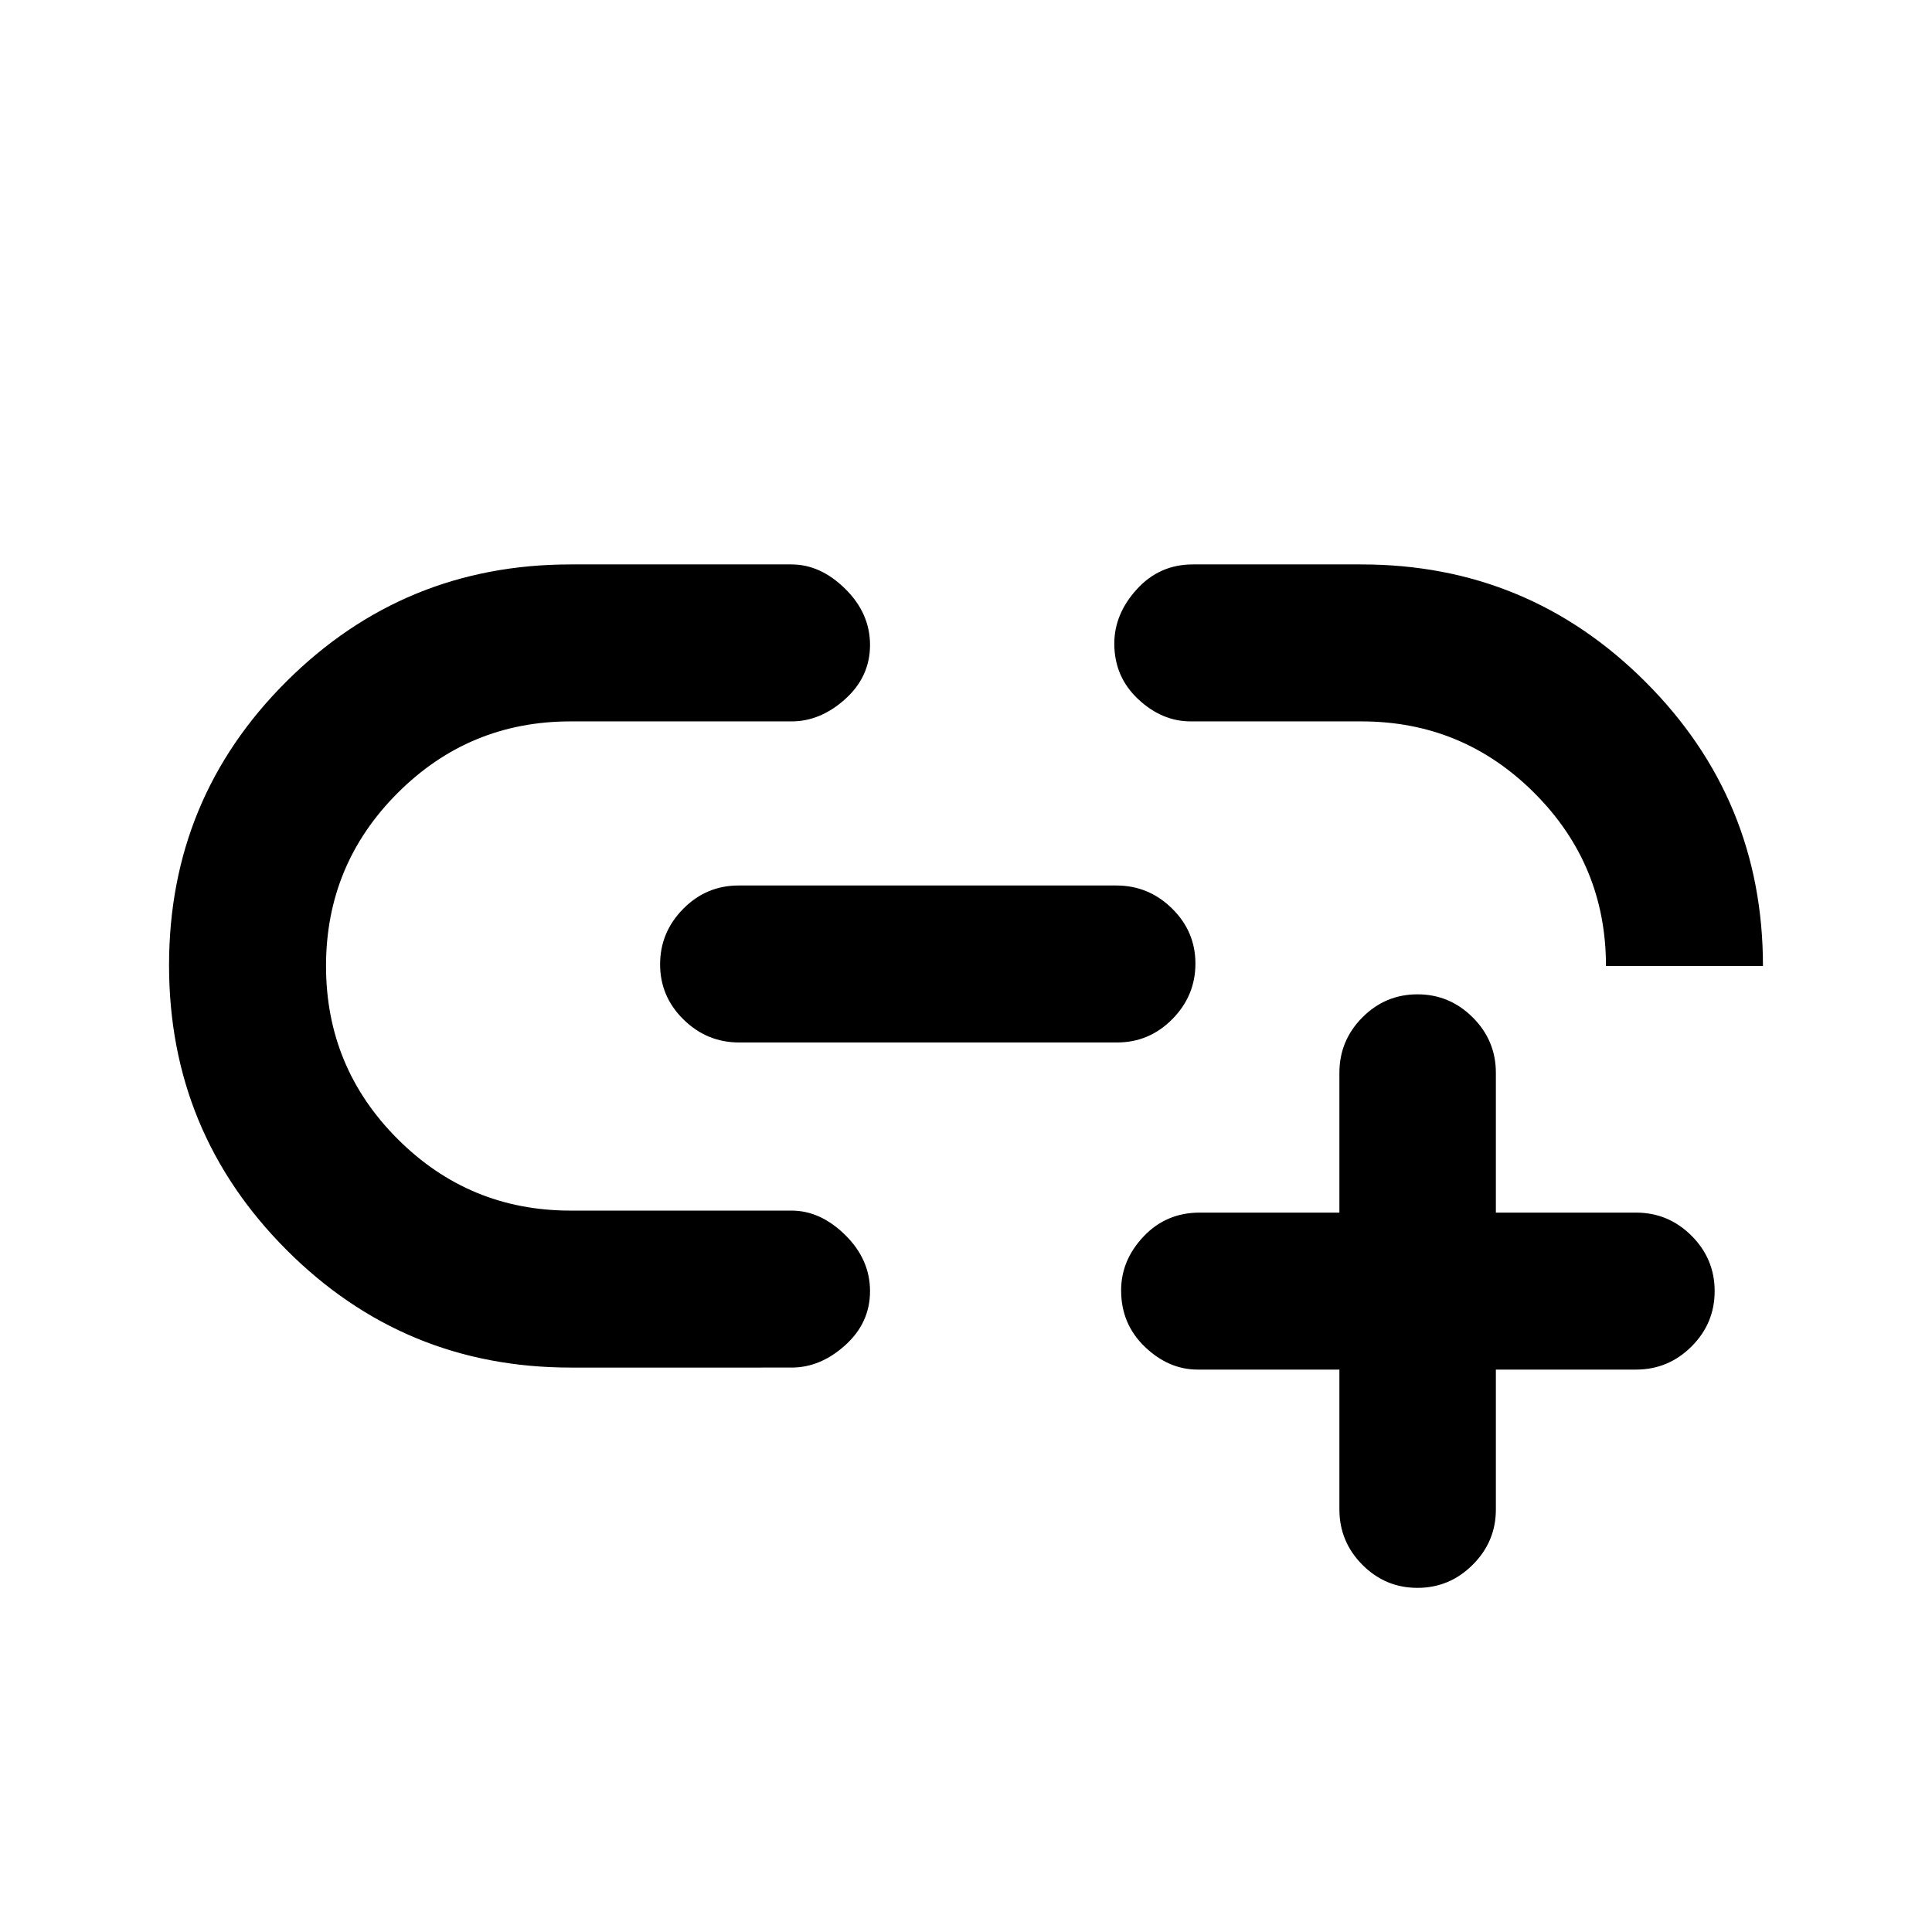 <svg xmlns="http://www.w3.org/2000/svg" height="20" viewBox="0 -960 960 960" width="20"><path d="M665.54-279.46h-70.46q-14.39 0-26.2-11.31-11.8-11.31-11.8-28.03 0-15.05 11.21-26.85 11.21-11.81 27.79-11.81h69.46v-69.46q0-16.05 11.42-27.53 11.41-11.47 27.38-11.47 15.97 0 27.46 11.47 11.49 11.48 11.49 27.53v69.46h69.63q16.08 0 27.58 11.48t11.5 27.53q0 16.06-11.5 27.52-11.5 11.47-27.58 11.47h-69.63V-210q0 16.05-11.51 27.52Q720.28-171 704.31-171q-15.96 0-27.37-11.48-11.4-11.47-11.4-27.52v-69.46Zm-272.23-1H283.54q-82.81 0-141.17-58.47Q84-397.4 84-480.35q0-82.96 58.37-141.07 58.36-58.12 141.17-58.12h109.77q14.38 0 26.69 12.14t12.31 27.89q0 15.74-12.31 26.86-12.31 11.11-26.69 11.11H283.49q-50.34 0-85.91 35.58Q162-530.38 162-480q0 50.38 35.58 85.96 35.57 35.58 85.91 35.58h109.82q14.38 0 26.69 12.14t12.31 27.88q0 15.75-12.31 26.86-12.31 11.12-26.69 11.12ZM367.28-442q-16.03 0-27.65-11.42Q328-464.84 328-480.8q0-15.97 11.46-27.58Q350.93-520 366.96-520h187.76q16.03 0 27.65 11.42Q594-497.16 594-481.2q0 15.97-11.46 27.58Q571.07-442 555.04-442H367.28ZM876-480h-78q0-50.38-35.58-85.96-35.57-35.58-85.91-35.58h-84.82q-14.38 0-26.19-11.1-11.81-11.11-11.81-27.53 0-14.75 11.22-27.06 11.21-12.31 27.78-12.31h83.77q82.81 0 141.17 58.37Q876-562.81 876-480Z"/></svg>